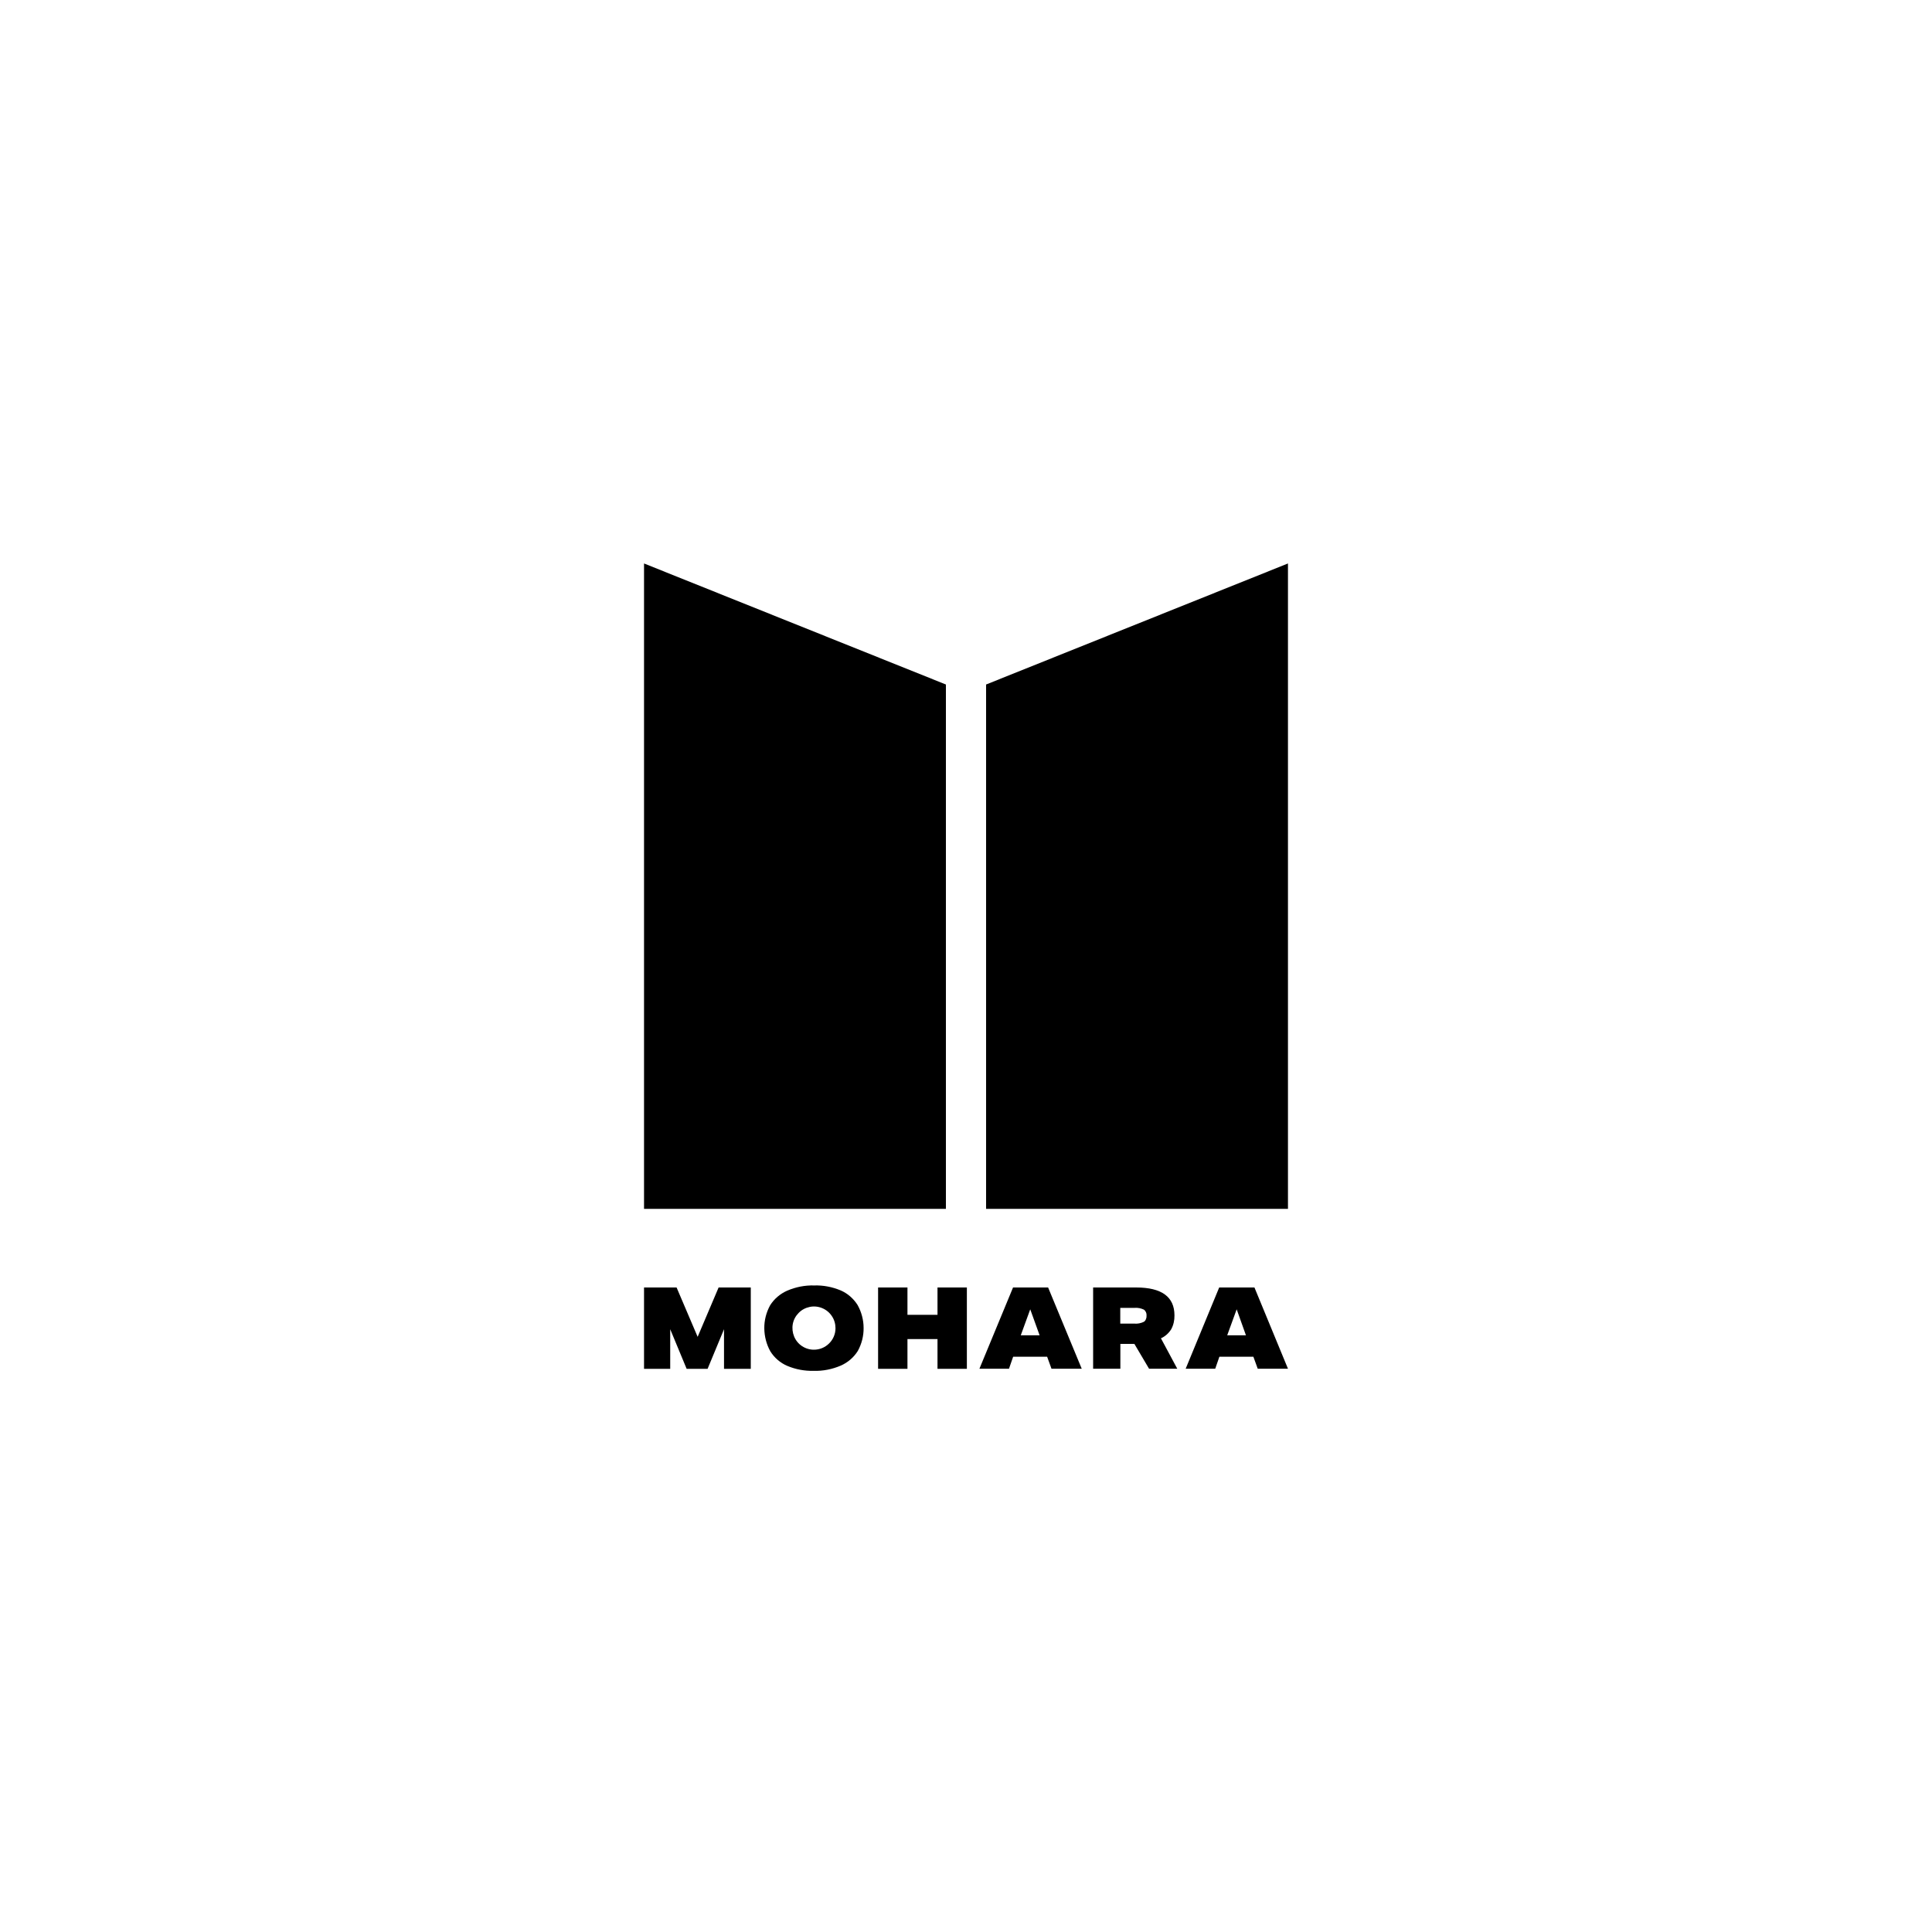 <?xml version="1.0" encoding="utf-8"?>
<!-- Generator: Adobe Illustrator 28.1.0, SVG Export Plug-In . SVG Version: 6.00 Build 0)  -->
<svg version="1.1" id="Layer_1" xmlns="http://www.w3.org/2000/svg" xmlns:xlink="http://www.w3.org/1999/xlink" x="0px" y="0px"
	 viewBox="0 0 200 200" style="enable-background:new 0 0 200 200;" xml:space="preserve">
<style type="text/css">
	.st0{clip-path:url(#SVGID_00000025432278536260719980000011524264090594141355_);}
</style>
<g>
	<defs>
		<rect id="SVGID_1_" width="200" height="200"/>
	</defs>
	<clipPath id="SVGID_00000023991708949213965410000015067427049983335607_">
		<use xlink:href="#SVGID_1_"  style="overflow:visible;"/>
	</clipPath>
	<polygon style="clip-path:url(#SVGID_00000023991708949213965410000015067427049983335607_);" points="66.67,58.33 66.67,125.14 
		97.92,125.14 97.92,70.86 	"/>
	<polygon style="clip-path:url(#SVGID_00000023991708949213965410000015067427049983335607_);" points="102.08,70.86 102.08,125.14 
		133.33,125.14 133.33,58.33 	"/>
	<polygon style="clip-path:url(#SVGID_00000023991708949213965410000015067427049983335607_);" points="97.05,136.11 93.94,136.11 
		93.94,133.28 90.9,133.28 90.9,141.7 93.94,141.7 93.94,138.62 97.05,138.62 97.05,141.7 100.09,141.7 100.09,133.28 97.05,133.28 
			"/>
	<path style="clip-path:url(#SVGID_00000023991708949213965410000015067427049983335607_);" d="M105.67,138.23l0.98-2.69l0.97,2.69
		H105.67z M104.87,133.28l-3.48,8.41h3.06l0.43-1.24h3.52l0.45,1.24h3.13l-3.48-8.41H104.87z"/>
	<path style="clip-path:url(#SVGID_00000023991708949213965410000015067427049983335607_);" d="M118.42,136.83
		c-0.31,0.15-0.65,0.22-0.99,0.19h-1.46v-1.63h1.48c0.33-0.03,0.66,0.04,0.96,0.18c0.1,0.07,0.17,0.16,0.22,0.27
		c0.05,0.11,0.07,0.22,0.06,0.34c0.01,0.12-0.01,0.25-0.06,0.36C118.6,136.66,118.52,136.76,118.42,136.83z M121.24,137.61
		c0.24-0.44,0.35-0.94,0.34-1.44c0-1.92-1.32-2.89-3.96-2.89h-4.46v8.41h2.82v-2.57h1.45l1.52,2.57h2.92l-1.69-3.15
		C120.61,138.35,120.98,138.02,121.24,137.61z"/>
	<path style="clip-path:url(#SVGID_00000023991708949213965410000015067427049983335607_);" d="M127.04,138.23l0.98-2.69l0.96,2.69
		H127.04z M129.86,133.28h-3.65l-3.47,8.41h3.06l0.43-1.24h3.52l0.45,1.24h3.13L129.86,133.28z"/>
	<polygon style="clip-path:url(#SVGID_00000023991708949213965410000015067427049983335607_);" points="72.22,138.39 70.04,133.28 
		66.67,133.28 66.67,141.7 69.38,141.7 69.38,137.6 71.08,141.7 73.25,141.7 74.95,137.6 74.95,141.7 77.72,141.7 77.72,133.28 
		74.39,133.28 	"/>
	<path style="clip-path:url(#SVGID_00000023991708949213965410000015067427049983335607_);" d="M84.29,139.72
		c-0.44,0.01-0.88-0.12-1.25-0.36c-0.37-0.24-0.66-0.59-0.83-1c-0.17-0.41-0.22-0.86-0.14-1.3c0.08-0.44,0.3-0.84,0.61-1.15
		c0.31-0.32,0.71-0.53,1.15-0.62c0.43-0.09,0.89-0.04,1.29,0.13c0.41,0.17,0.76,0.46,1,0.83c0.25,0.37,0.37,0.81,0.37,1.25
		c0,0.59-0.24,1.16-0.66,1.57c-0.42,0.42-0.98,0.65-1.57,0.65H84.29z M87.02,133.58c-0.86-0.36-1.8-0.54-2.73-0.51
		c-0.96-0.03-1.92,0.16-2.8,0.54c-0.73,0.32-1.35,0.85-1.77,1.52c-0.4,0.73-0.61,1.55-0.6,2.38s0.22,1.65,0.62,2.37
		c0.42,0.68,1.04,1.21,1.77,1.52c0.86,0.36,1.78,0.53,2.71,0.51c0.96,0.03,1.92-0.16,2.81-0.54c0.73-0.32,1.35-0.85,1.77-1.52
		c0.4-0.73,0.61-1.55,0.6-2.38c0-0.83-0.22-1.65-0.62-2.37C88.35,134.42,87.74,133.89,87.02,133.58z"/>
</g>
</svg>
